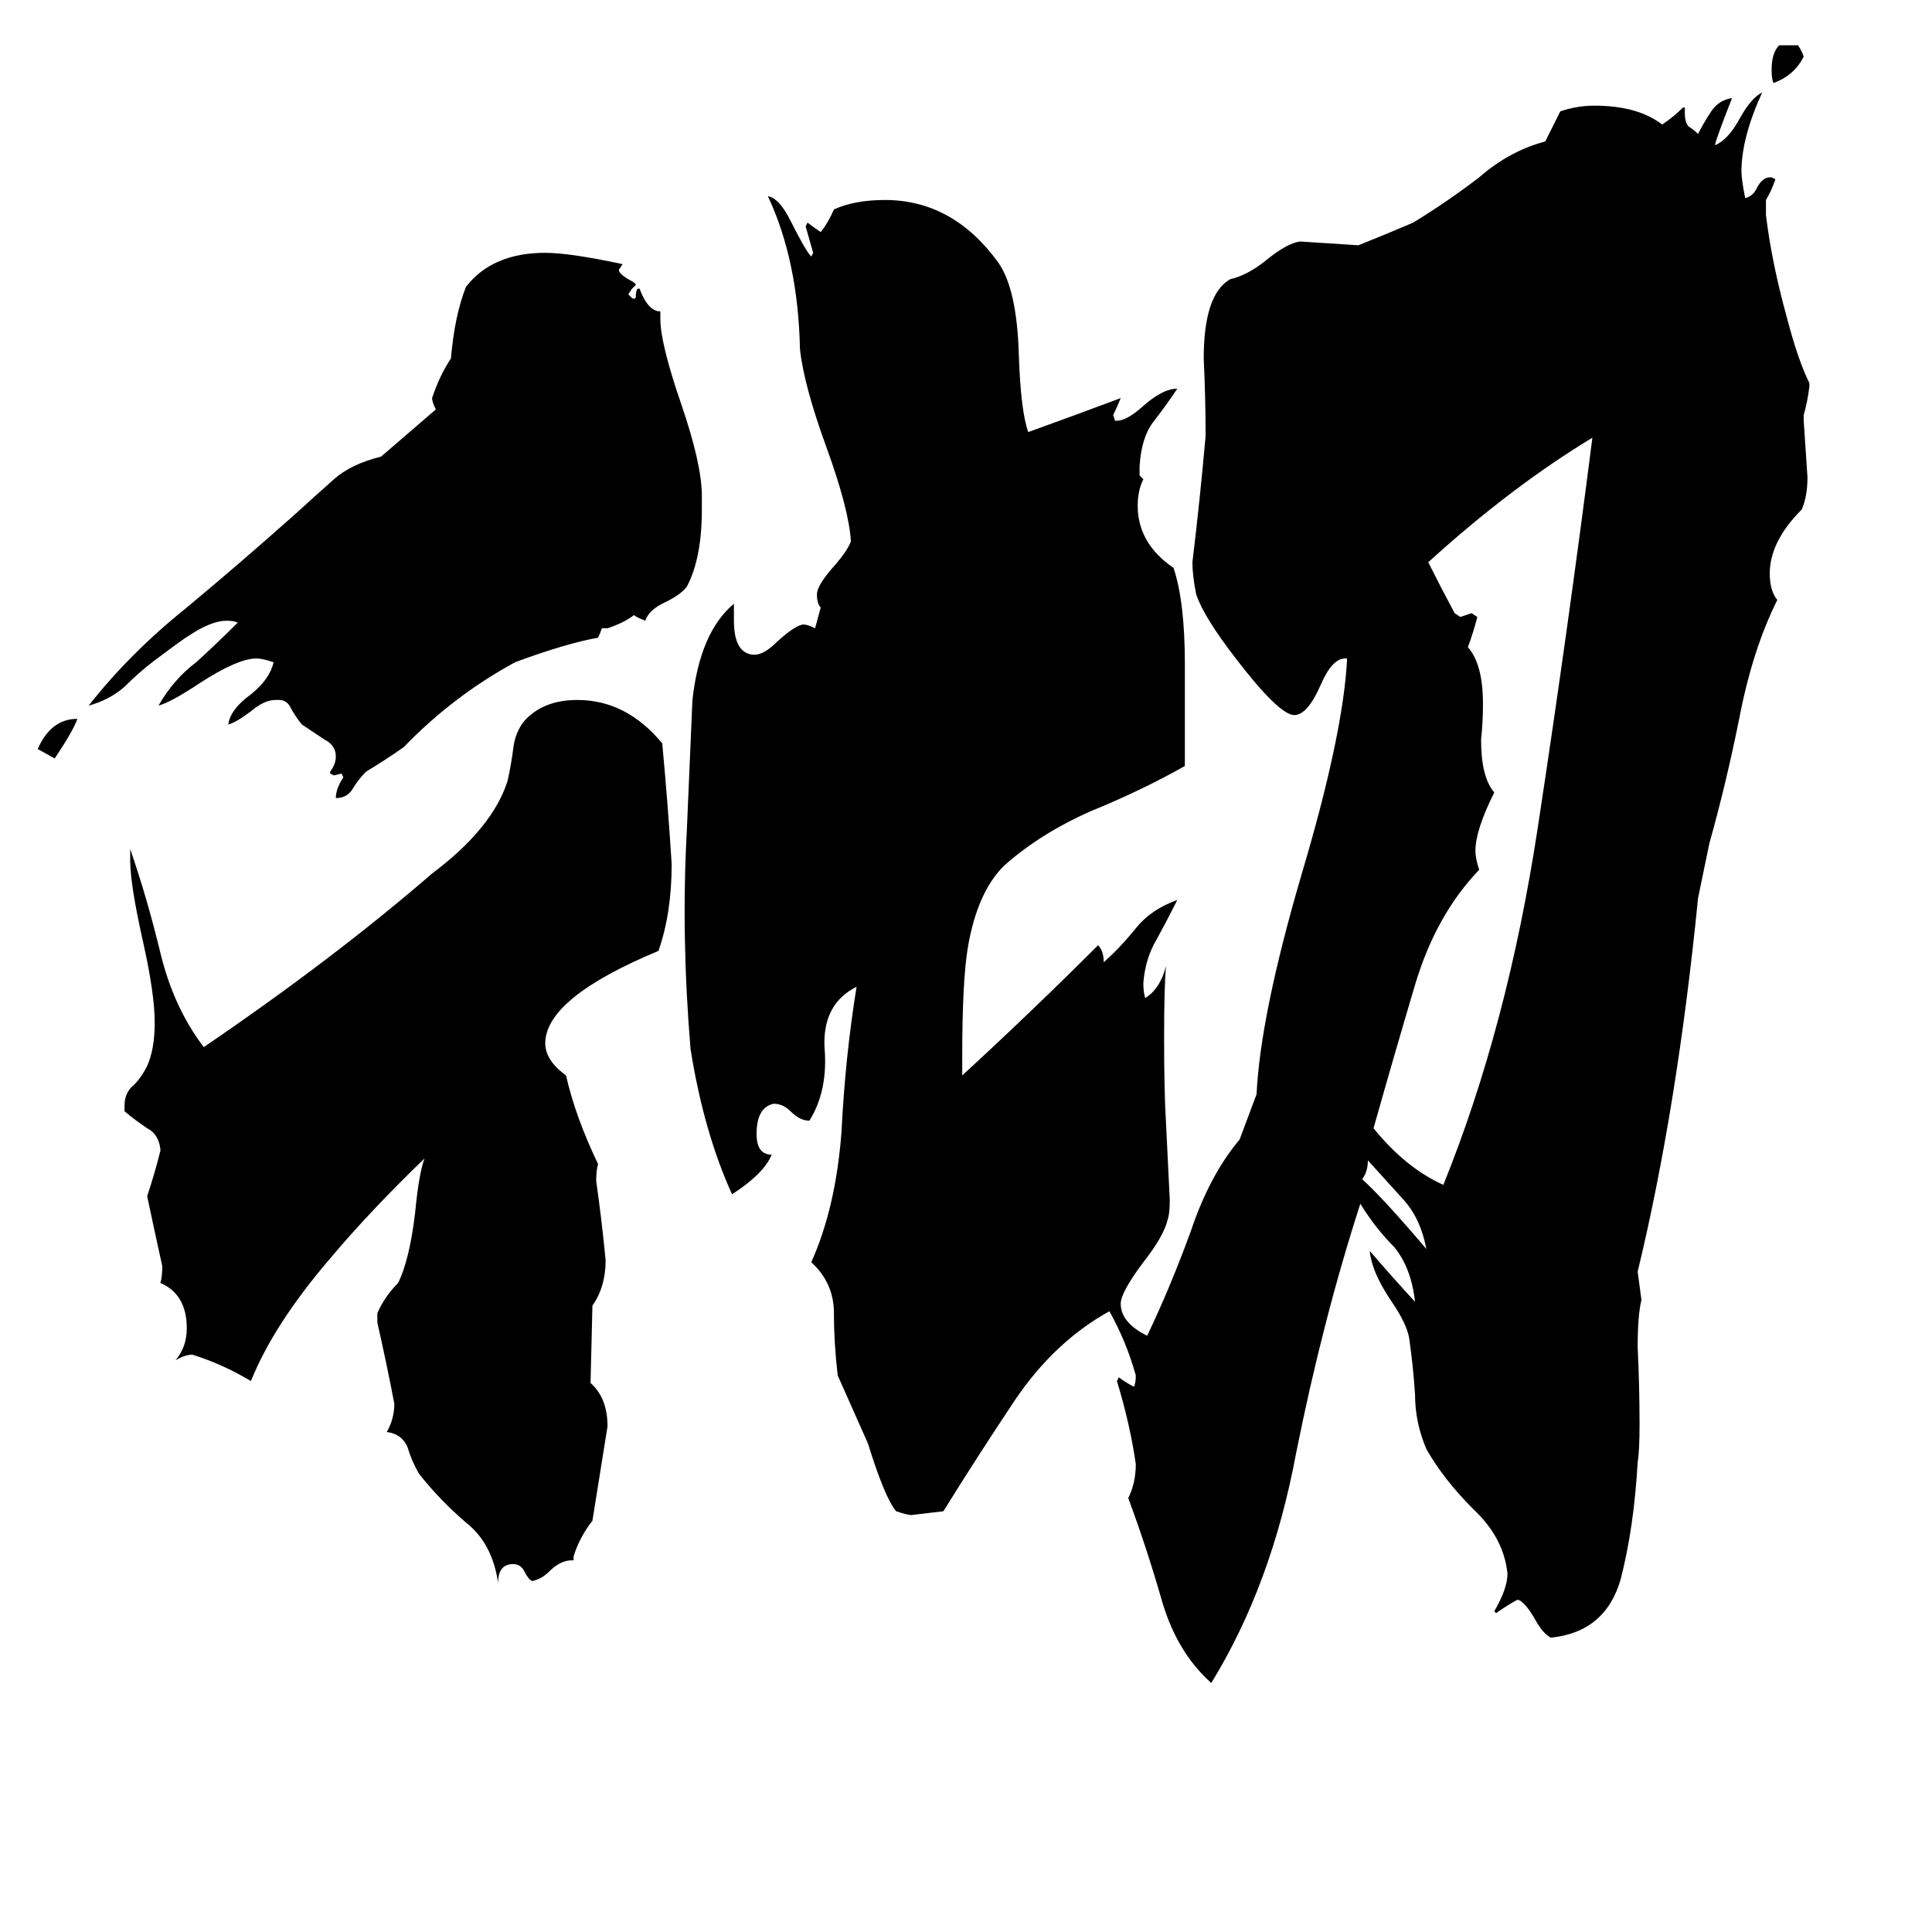 <svg xmlns="http://www.w3.org/2000/svg" viewBox="0 -800 1024 1024">
	<path fill="#000000" d="M756 -138Q753 -154 744 -164Q734 -175 725 -185Q725 -179 722 -175Q734 -164 756 -138ZM844 -568Q801 -542 757 -502Q764 -488 771 -475L774 -473Q777 -474 780 -475L783 -473Q781 -465 778 -457Q786 -448 786 -427Q786 -417 785 -408Q785 -388 792 -380Q782 -360 782 -349Q782 -345 784 -339Q761 -315 750 -278Q739 -241 728 -202Q745 -181 765 -172Q799 -256 815 -361Q831 -466 844 -568ZM313 -67Q322 -59 322 -44Q318 -19 314 6Q307 15 304 25V27H303Q297 27 291 33Q287 37 282 38Q280 37 278 33Q276 29 272 29Q264 29 264 39Q261 18 247 7Q233 -5 222 -19Q218 -26 216 -33Q213 -40 205 -41Q209 -48 209 -56Q205 -77 200 -99V-104Q204 -113 211 -120Q217 -132 220 -157Q222 -178 225 -186Q196 -158 175 -133Q145 -98 133 -68Q118 -77 102 -82Q98 -82 93 -79Q99 -86 99 -96Q99 -114 85 -120Q86 -123 86 -129Q82 -147 78 -166Q82 -178 85 -190V-191Q84 -199 78 -202Q72 -206 66 -211V-214Q66 -221 71 -225Q75 -229 78 -235Q82 -244 82 -258Q82 -273 76 -300Q69 -331 69 -344V-350Q78 -324 85 -295Q92 -266 108 -245Q177 -292 229 -337Q261 -361 269 -386Q271 -395 272 -403Q273 -412 278 -418Q288 -429 306 -429Q332 -429 351 -406Q354 -374 356 -342Q356 -316 349 -296Q289 -271 289 -247Q289 -238 300 -230Q305 -208 317 -183Q316 -180 316 -174Q319 -153 321 -132Q321 -118 314 -108ZM41 -419Q39 -413 29 -398L20 -403Q27 -419 41 -419ZM231 -583Q229 -587 229 -589Q233 -601 239 -610Q241 -633 247 -648Q261 -666 289 -666Q302 -666 330 -660L328 -657Q328 -655 333 -652Q337 -650 337 -649L335 -647L333 -644L335 -642Q337 -641 337 -643Q337 -646 338 -647H339Q343 -636 349 -635H350V-631Q350 -618 361 -586Q372 -554 372 -537V-530Q372 -504 364 -489Q361 -485 353 -481Q344 -477 342 -471Q337 -473 336 -474Q331 -470 322 -467H319Q318 -464 317 -462Q300 -459 273 -449Q240 -431 214 -404Q204 -397 194 -391Q190 -387 187 -382Q184 -377 178 -377Q178 -382 182 -388L181 -390L177 -389L175 -390V-391Q178 -395 178 -399Q178 -405 172 -408Q166 -412 160 -416Q156 -421 154 -425Q152 -429 148 -429H146Q140 -429 133 -423Q125 -417 121 -416Q122 -424 133 -432Q143 -440 145 -449Q139 -451 136 -451Q126 -451 106 -438Q91 -428 84 -426Q92 -440 104 -449Q115 -459 126 -470Q124 -471 120 -471Q112 -471 100 -463Q98 -462 82 -450Q74 -444 66 -436Q58 -429 47 -426Q69 -454 99 -478Q129 -503 157 -528Q168 -538 177 -546Q186 -554 202 -558ZM956 -770Q951 -760 940 -756Q939 -758 939 -763Q939 -772 943 -776H953Q955 -773 956 -770ZM720 -670Q735 -676 749 -682Q767 -693 784 -706Q800 -720 819 -725L827 -741Q836 -744 845 -744Q868 -744 881 -734Q887 -738 892 -743H893V-740Q893 -735 895 -733Q898 -731 900 -729Q903 -735 907 -741Q911 -747 918 -748Q909 -725 909 -723Q916 -726 922 -737Q928 -748 934 -751Q923 -727 923 -709Q923 -705 925 -695Q929 -696 931 -700Q934 -706 938 -706H939L941 -705Q939 -699 936 -694V-686Q939 -661 947 -632Q953 -609 959 -597V-595Q958 -587 956 -580V-577Q957 -562 958 -547Q958 -537 955 -530Q938 -513 938 -496Q938 -487 942 -482Q929 -456 922 -420Q915 -385 906 -353L900 -324Q889 -213 868 -126L870 -111Q868 -103 868 -86Q869 -65 869 -45Q869 -31 868 -25Q866 10 859 37Q851 65 822 68Q818 66 814 59Q809 50 805 48H804Q797 52 793 55L792 54Q799 42 799 34Q797 15 781 0Q765 -16 756 -32Q750 -46 750 -61Q749 -76 747 -90Q746 -98 737 -111Q727 -126 726 -137Q738 -123 750 -110Q748 -128 739 -139Q729 -149 721 -162Q701 -100 687 -30Q674 40 642 92Q624 76 616 49Q608 21 598 -6Q602 -14 602 -24Q599 -45 592 -68L593 -70Q597 -67 601 -65Q602 -67 602 -71Q597 -89 588 -105Q559 -89 538 -58Q518 -28 500 1Q492 2 483 3Q481 3 475 1Q469 -6 460 -35Q452 -53 444 -71Q442 -88 442 -104Q442 -120 430 -131Q443 -160 446 -200Q448 -240 454 -277Q436 -268 437 -245Q439 -222 429 -206Q424 -206 419 -211Q415 -215 410 -215Q401 -213 401 -199Q401 -188 409 -188Q405 -178 388 -167Q373 -200 366 -244Q361 -304 364 -359Q367 -428 367 -429Q371 -465 389 -480V-471Q389 -454 399 -453H400Q405 -453 412 -460Q422 -469 426 -469Q428 -469 432 -467L435 -478Q433 -480 433 -485Q433 -490 443 -501Q449 -508 451 -513Q450 -530 438 -563Q426 -596 424 -615Q423 -662 407 -696Q413 -695 419 -683Q427 -667 430 -664L431 -666Q429 -673 427 -680L428 -682Q432 -679 435 -677Q439 -682 442 -689Q453 -694 469 -694Q505 -694 529 -661Q539 -647 540 -612Q541 -582 545 -571Q570 -580 594 -589Q592 -584 590 -580L591 -577H592Q597 -577 605 -584Q616 -594 624 -594Q618 -585 611 -576Q605 -568 604 -553V-548L606 -546Q603 -540 603 -532Q603 -512 622 -499Q628 -481 628 -448V-394Q605 -381 578 -370Q551 -358 532 -341Q518 -327 513 -298Q510 -280 510 -240V-230Q547 -264 582 -299Q585 -296 585 -290Q594 -298 602 -308Q610 -318 624 -323Q619 -313 613 -302Q607 -292 606 -279Q606 -274 607 -271Q615 -276 618 -288Q617 -277 617 -250Q617 -221 618 -205Q619 -184 620 -164Q620 -157 619 -154Q617 -145 606 -131Q594 -115 594 -109Q594 -99 608 -92Q620 -117 631 -147Q641 -177 657 -196L666 -220Q668 -262 690 -337Q712 -411 714 -451H713Q706 -451 700 -437Q693 -421 686 -421Q678 -421 655 -451Q638 -473 634 -485Q632 -495 632 -502Q636 -535 639 -569Q639 -589 638 -610Q638 -644 652 -652Q661 -654 671 -662Q682 -671 689 -672Z"/>
</svg>
